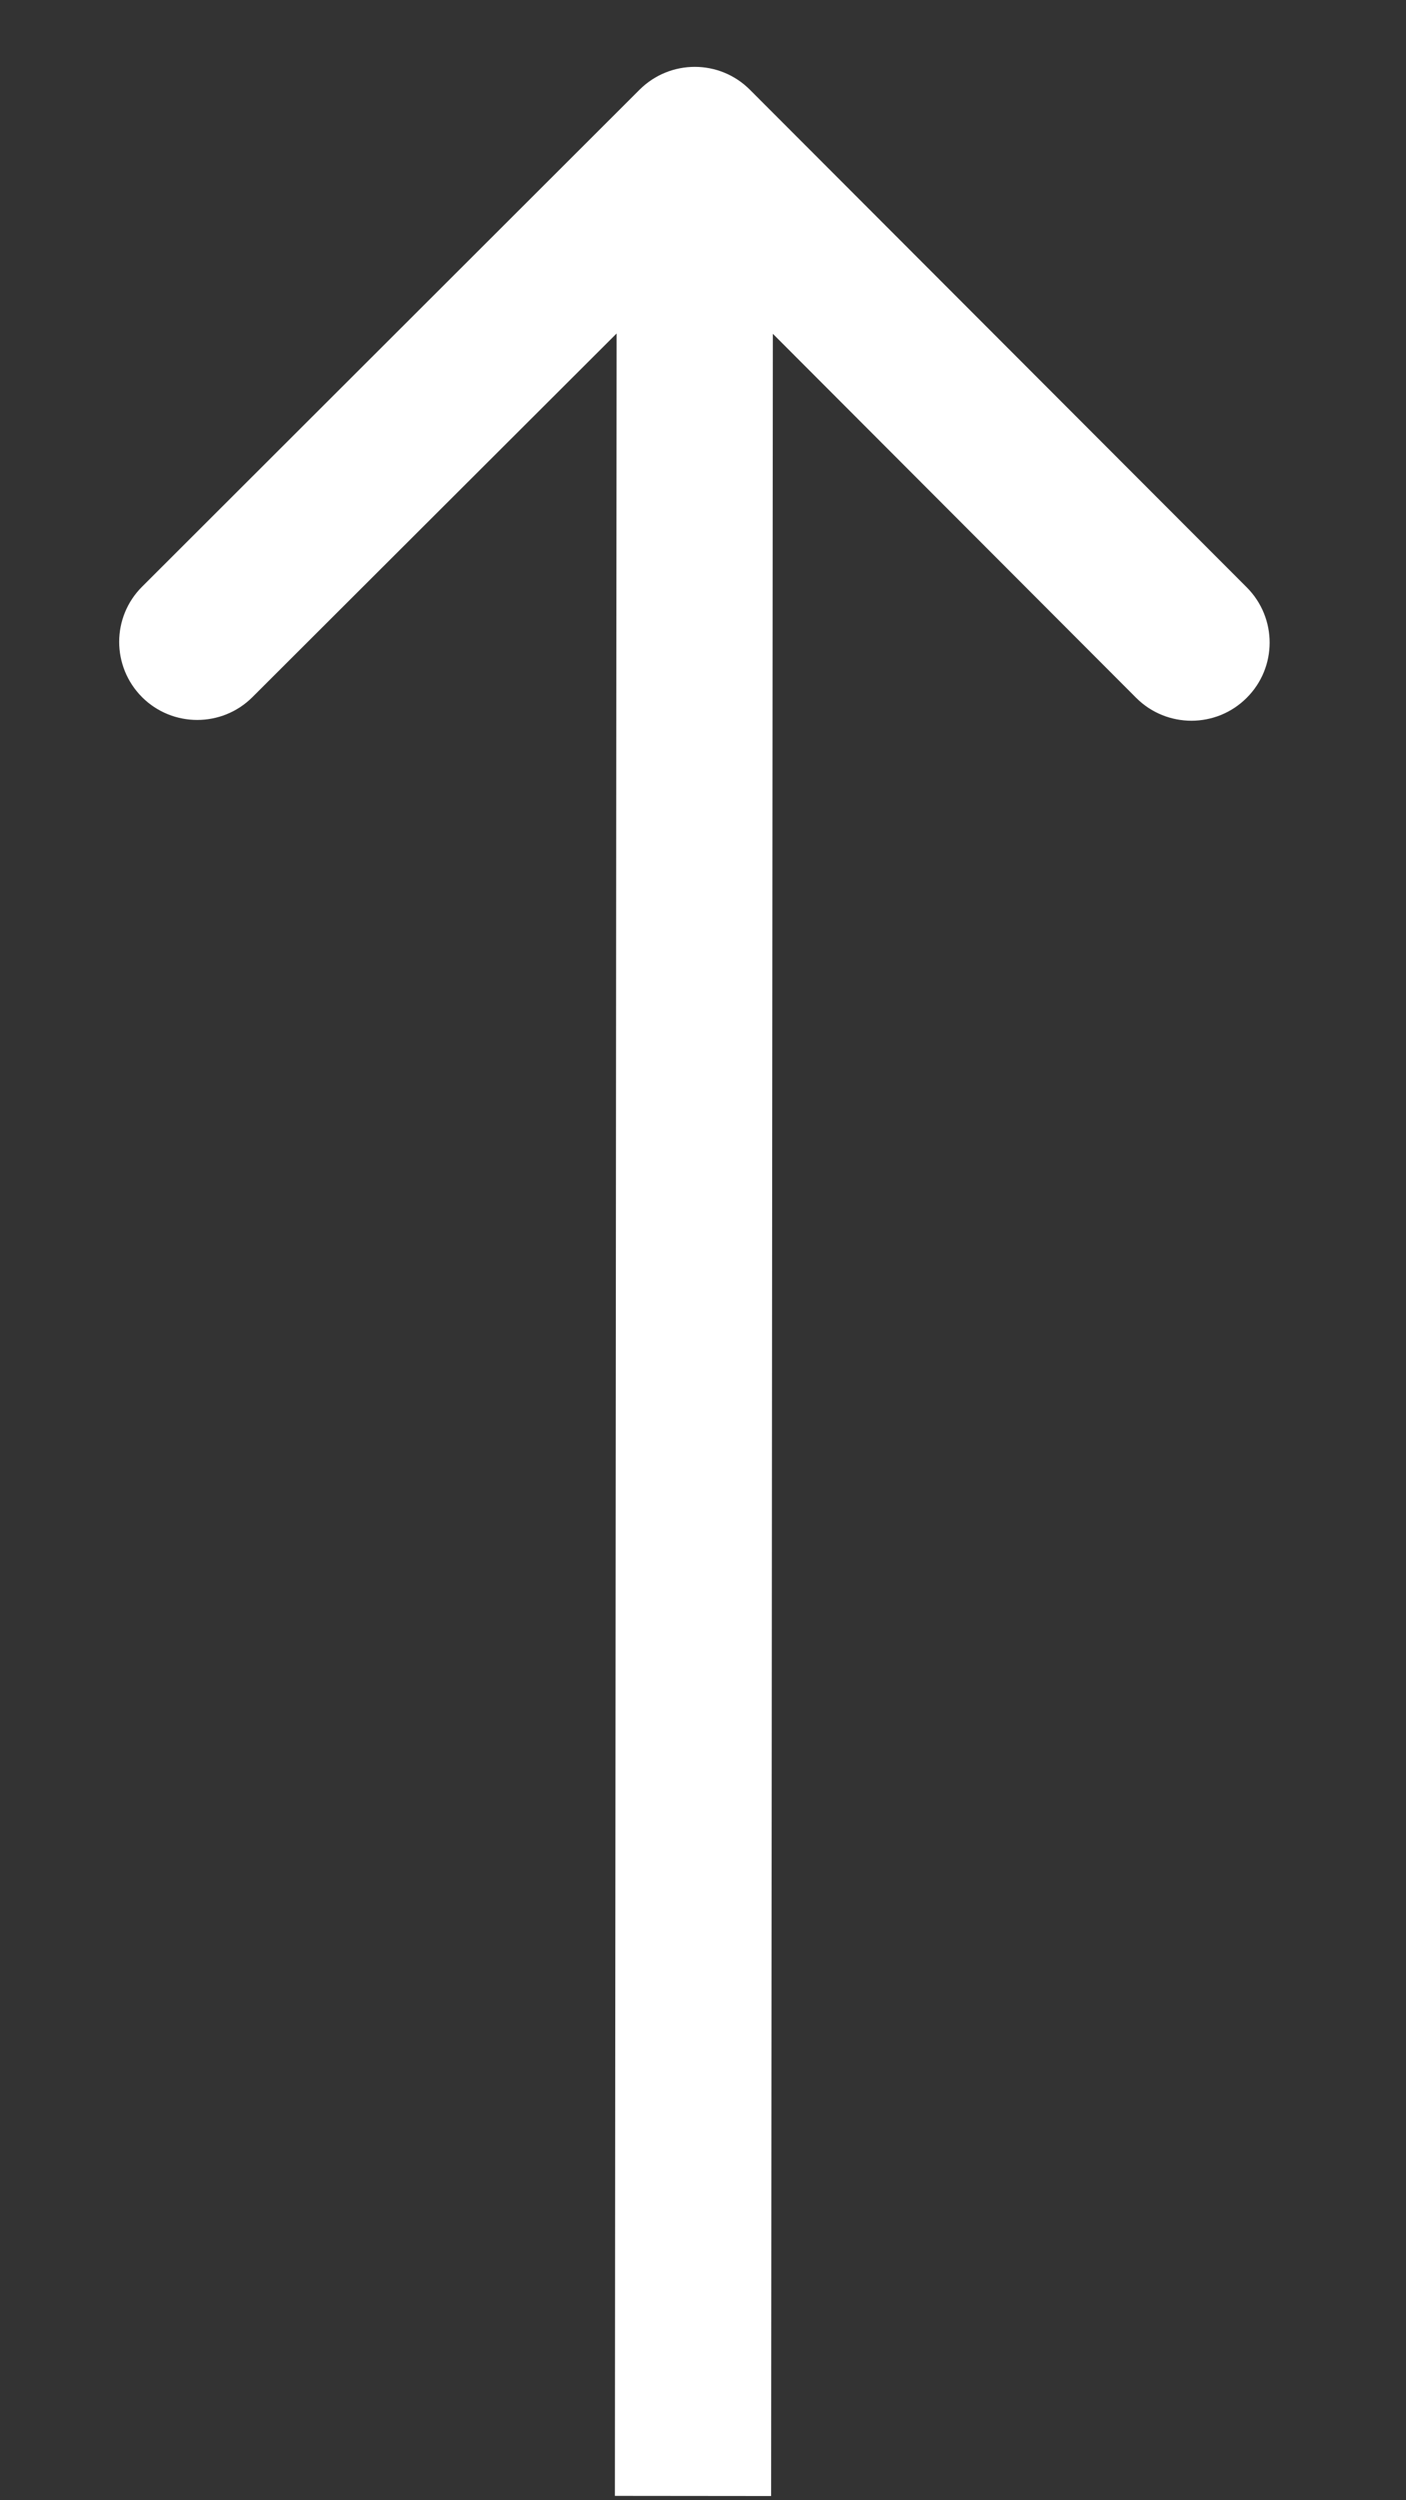 <svg width="9" height="16" viewBox="0 0 9 16" fill="none" xmlns="http://www.w3.org/2000/svg">
<rect x="0" y="0" width="9" height="16" fill="#333333" stroke="none"/>
<path d="M4.801 0.575C4.606 0.379 4.29 0.379 4.094 0.574L0.91 3.754C0.714 3.949 0.714 4.265 0.909 4.461C1.104 4.656 1.421 4.656 1.616 4.461L4.447 1.635L7.273 4.466C7.468 4.661 7.785 4.661 7.98 4.466C8.176 4.271 8.176 3.955 7.981 3.759L4.801 0.575ZM4.936 15.973L4.948 0.928L3.948 0.928L3.936 15.972L4.936 15.973Z" fill="white"/>
</svg>
